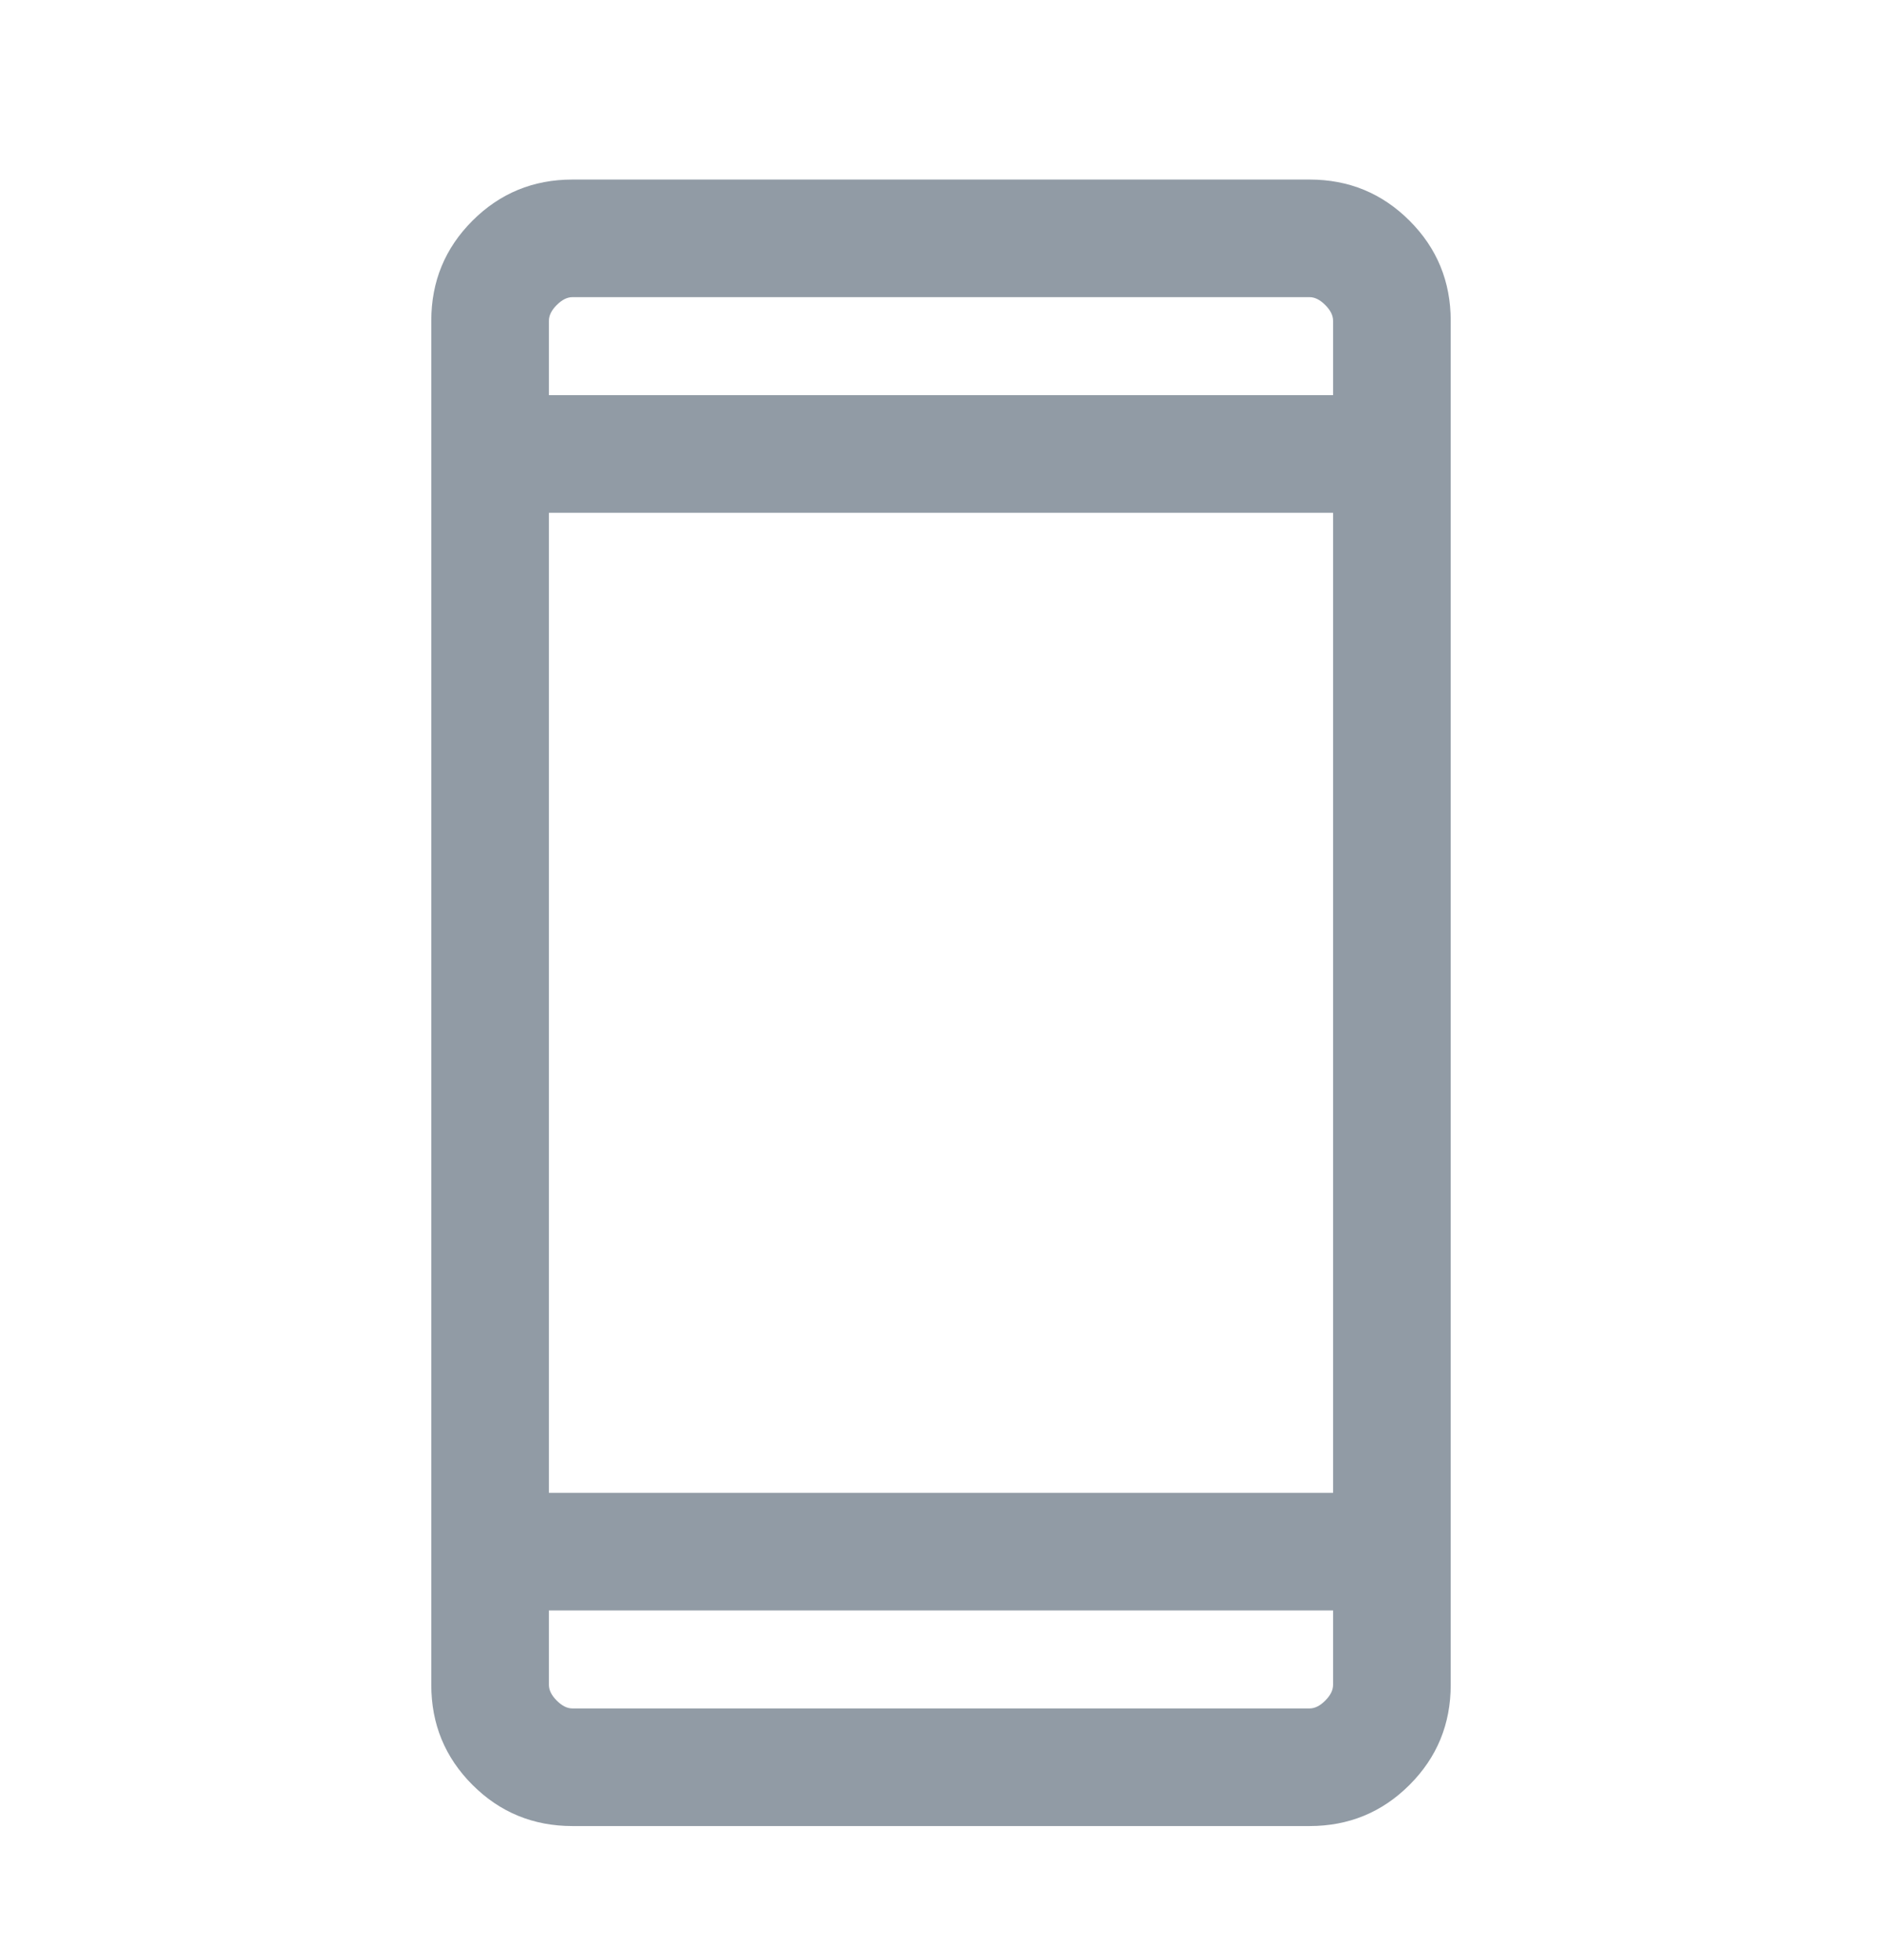 <svg width="24" height="25" viewBox="0 0 24 25" fill="none" xmlns="http://www.w3.org/2000/svg">
<path d="M7.3 23.29C6.8 23.29 6.375 23.115 6.025 22.765C5.675 22.415 5.5 21.99 5.5 21.49V4.09C5.5 3.59 5.675 3.165 6.025 2.815C6.375 2.465 6.8 2.29 7.3 2.29H16.7C17.2 2.29 17.625 2.465 17.975 2.815C18.325 3.165 18.5 3.59 18.5 4.09V21.49C18.5 21.99 18.325 22.415 17.975 22.765C17.625 23.115 17.2 23.29 16.7 23.29H7.3ZM7 20.54V21.49C7 21.557 7.033 21.623 7.1 21.69C7.167 21.757 7.233 21.79 7.3 21.79H16.7C16.767 21.79 16.833 21.757 16.9 21.69C16.967 21.623 17 21.557 17 21.49V20.54H7ZM7 19.04H17V6.54H7V19.04ZM7 5.04H17V4.09C17 4.023 16.967 3.957 16.9 3.89C16.833 3.823 16.767 3.79 16.7 3.79H7.3C7.233 3.79 7.167 3.823 7.1 3.89C7.033 3.957 7 4.023 7 4.09V5.04ZM7 5.04V3.79V5.04ZM7 20.54V21.79V21.49V20.54Z" fill="#919BA5"/>
</svg>
